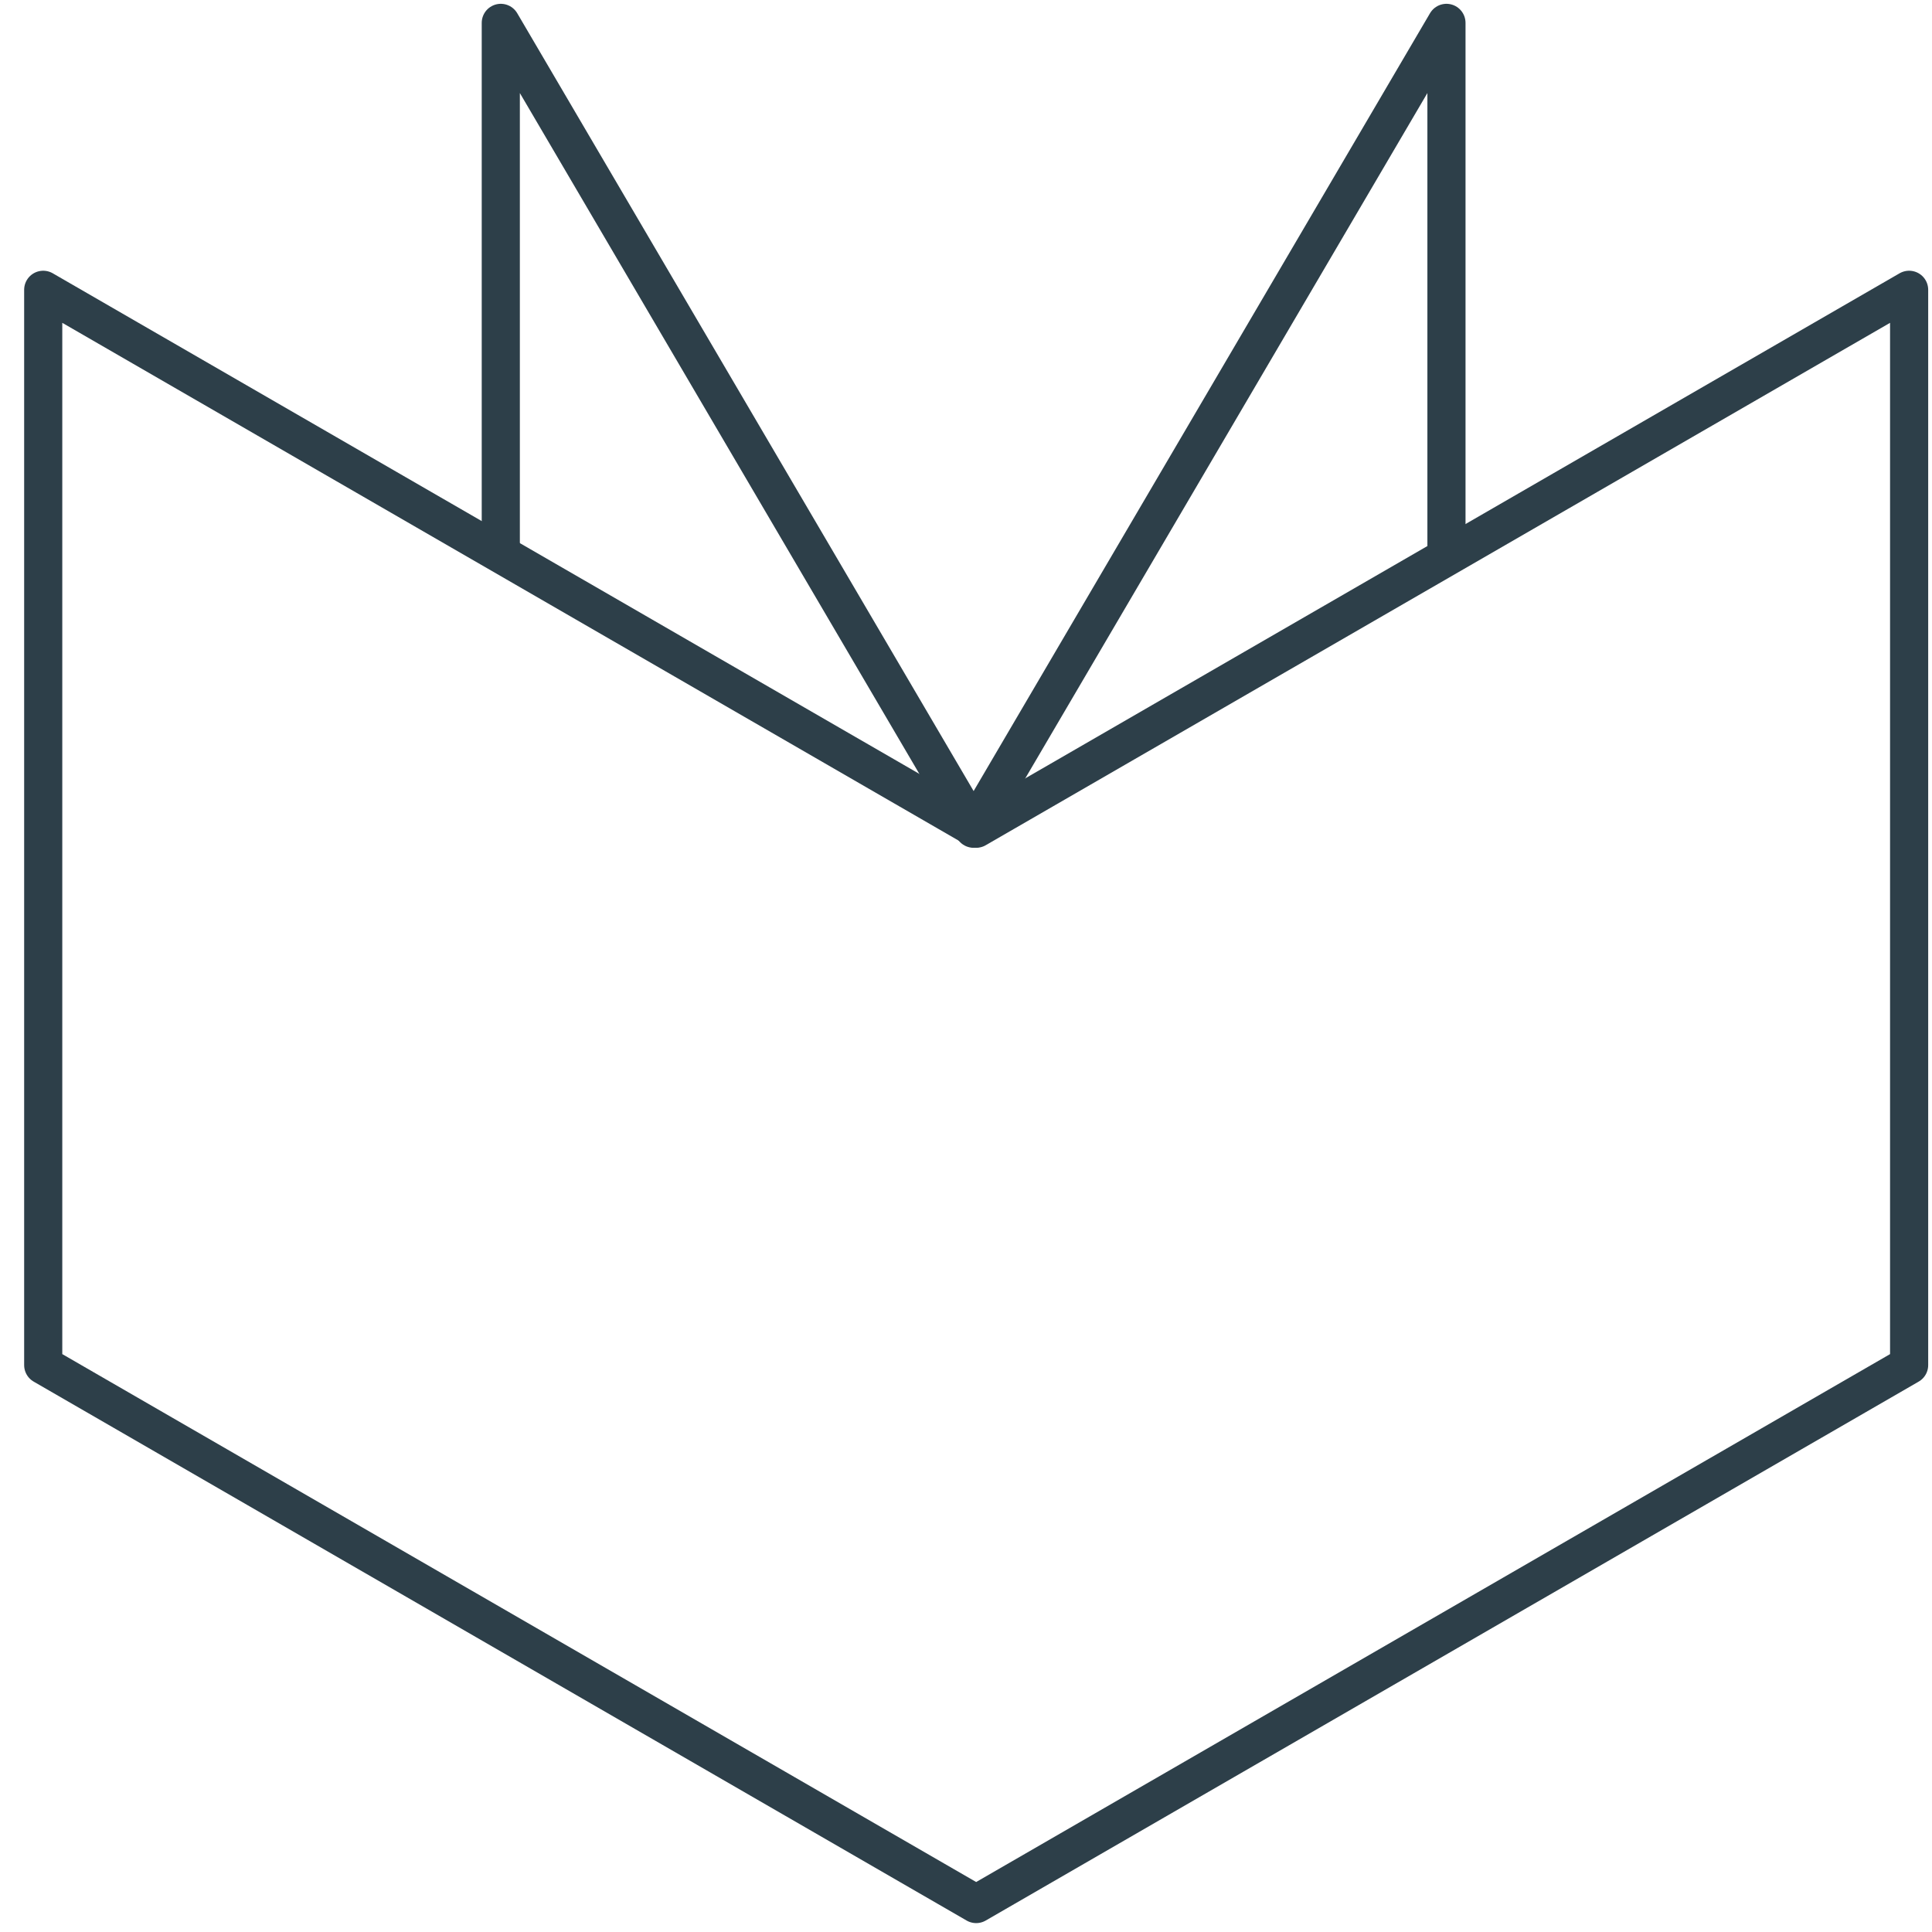 <?xml version="1.0" encoding="utf-8"?>
<!-- Generator: Adobe Illustrator 18.1.1, SVG Export Plug-In . SVG Version: 6.00 Build 0)  -->
<svg version="1.1" id="Layer_1" xmlns:sketch="http://www.bohemiancoding.com/sketch/ns"
	 xmlns="http://www.w3.org/2000/svg" xmlns:xlink="http://www.w3.org/1999/xlink" x="0px" y="0px" viewBox="-121 203 76 76"
	 enable-background="new -121 203 76 76" xml:space="preserve">
<title>Learn icon</title>
<desc>Created with Sketch.</desc>
<g id="Docs" sketch:type="MSPage">
	<g id="_x32_-Docs-landing-redesign-Copy" transform="translate(-968, -1487)" sketch:type="MSArtboardGroup">
		<g id="Learn-icon" transform="translate(969, 1487)" sketch:type="MSLayerGroup">
			<path id="Stroke-11" sketch:type="MSShapeGroup" fill="none" stroke="#2D3F49" stroke-width="1.5" stroke-linejoin="round" d="
				M-120.3,214.4v42.3l36.7,21.2l36.7-21.2v-42.3l-36.7,21.2L-120.3,214.4L-120.3,214.4z"/>
			<path id="Stroke-12" sketch:type="MSShapeGroup" fill="none" stroke="#2D3F49" stroke-width="1.5" stroke-linejoin="round" d="
				M-65.1,224.7v-20.8l-18.6,31.7l-18.6-31.7v20.8"/>
		</g>
	</g>
</g>
</svg>
